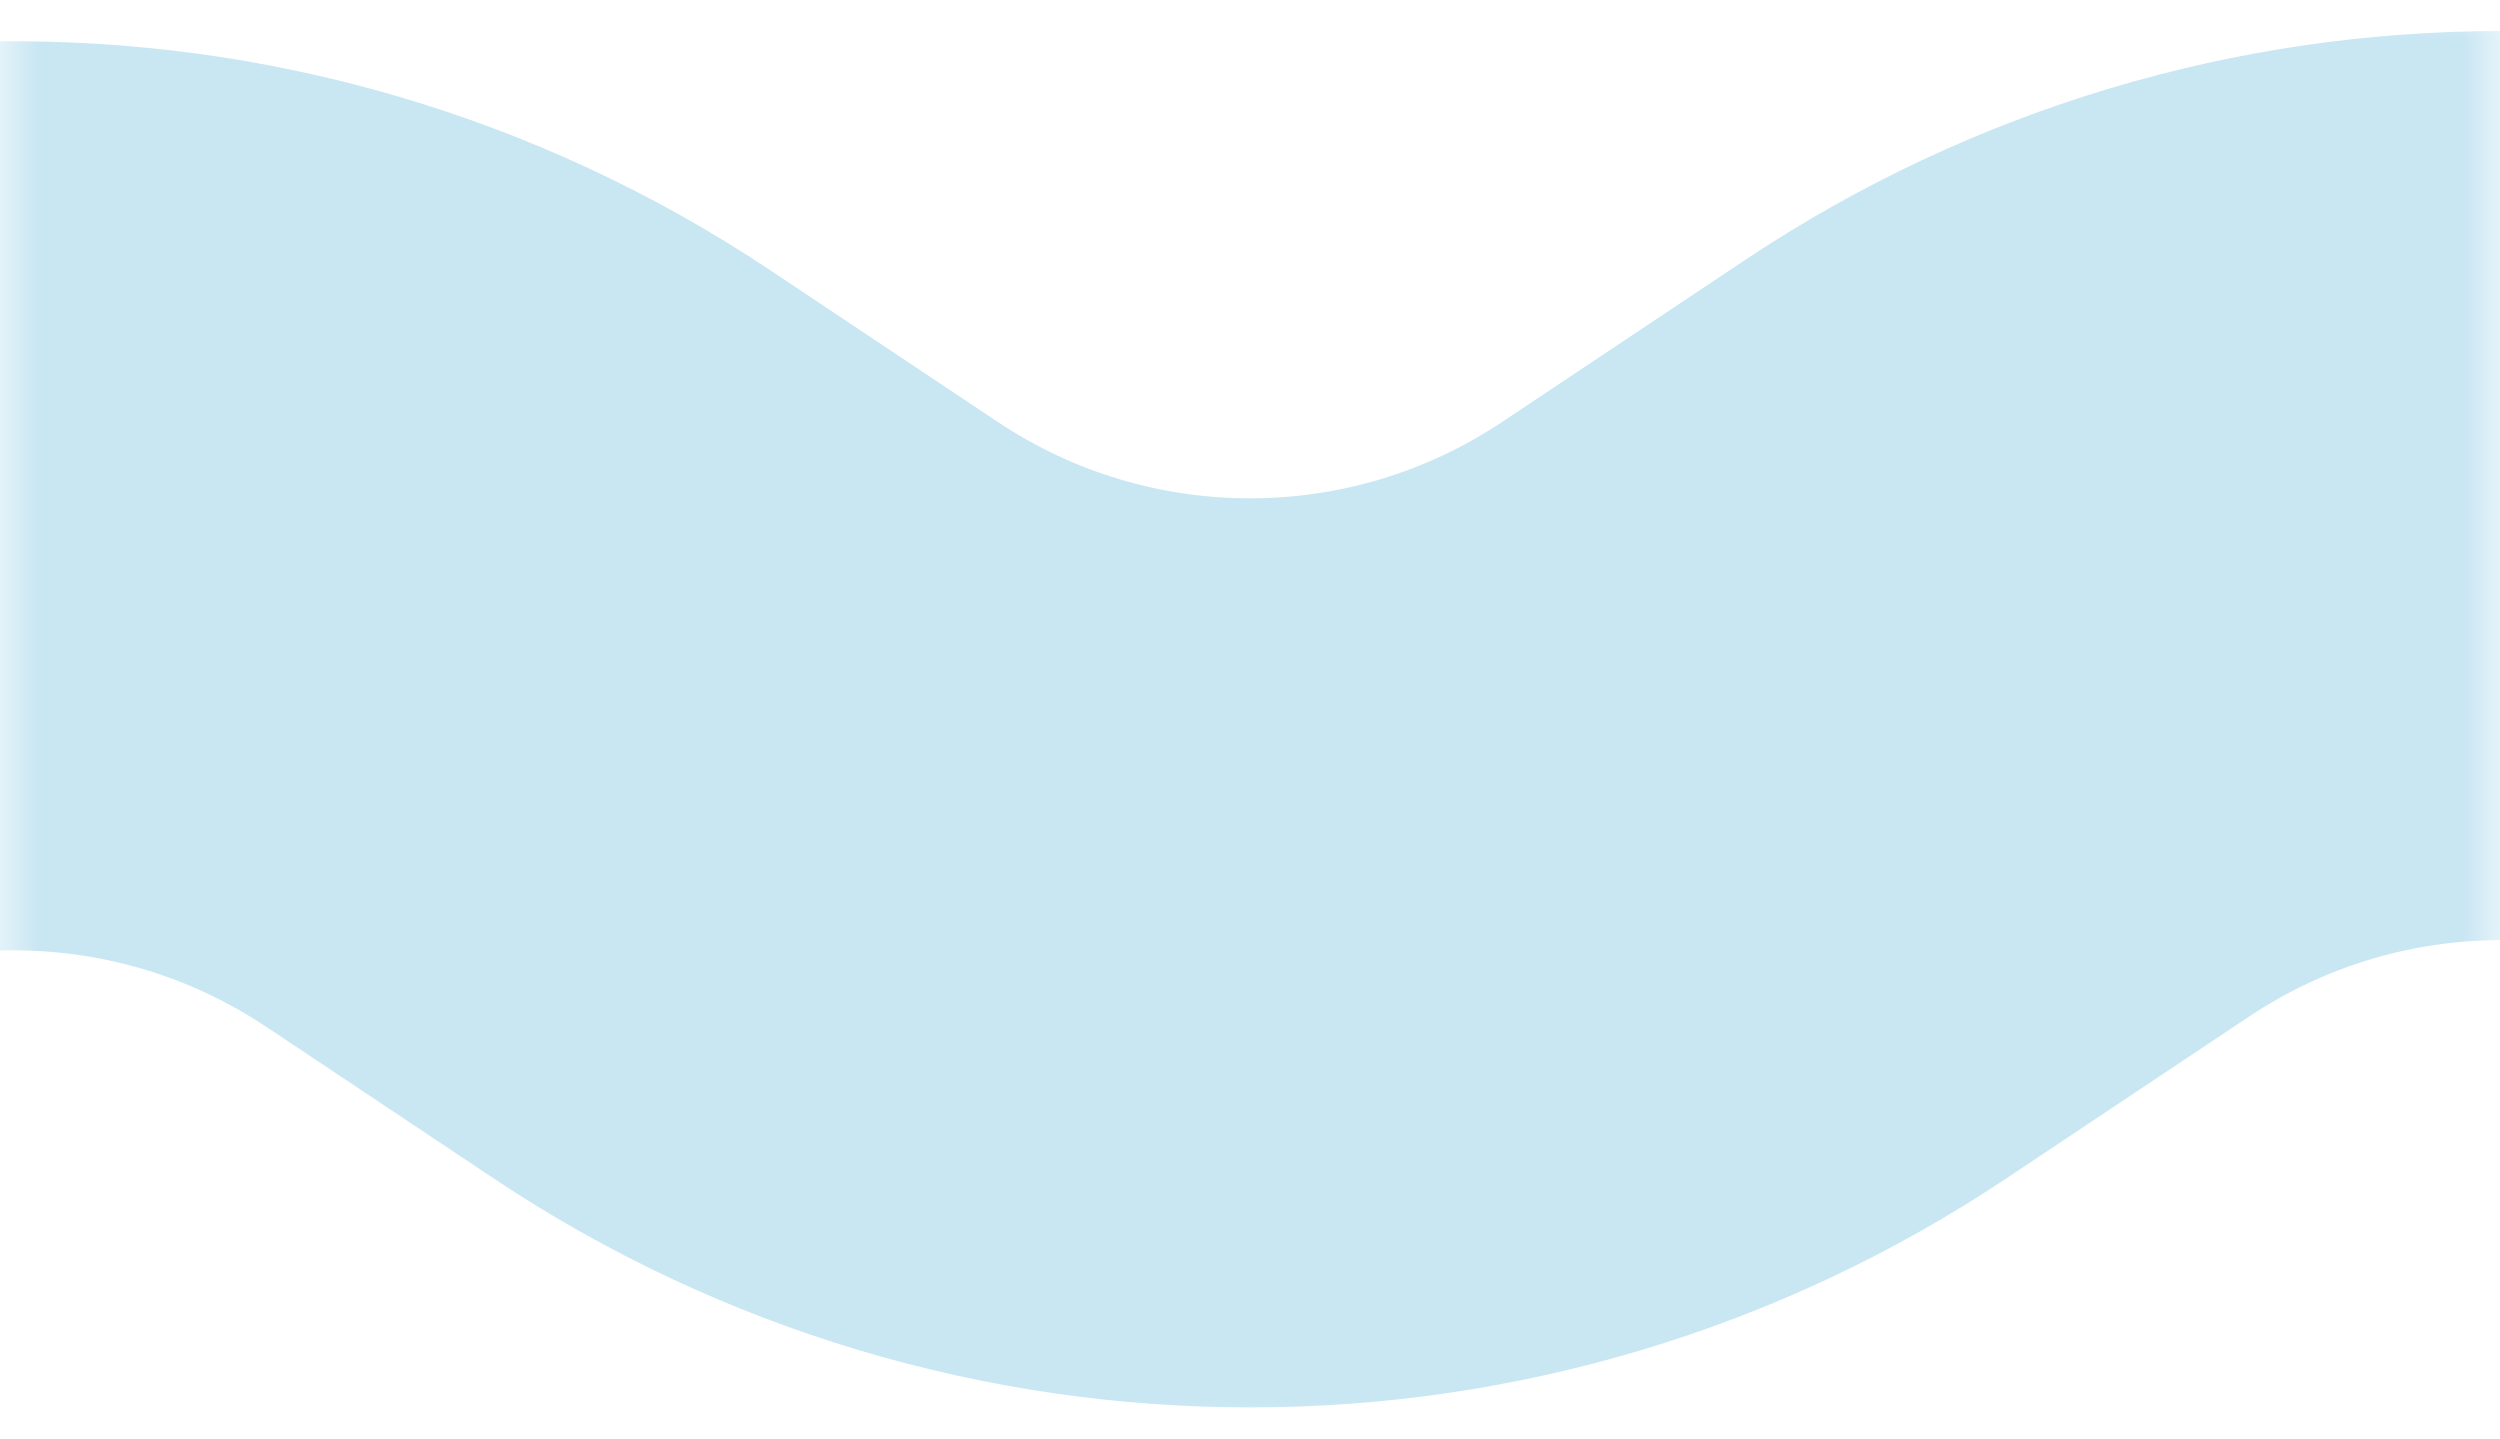 <svg
	width="33"
	height="19"
	viewBox="0 0 33 19"
	fill="none"
	xmlns="http://www.w3.org/2000/svg"
>
	<mask
		id="mask0_87_119"
		style="mask-type: alpha"
		maskUnits="userSpaceOnUse"
		x="0"
		y="0"
		width="33"
		height="19"
	>
		<rect width="33" height="19" fill="#D9D9D9" />
	</mask>
	<g mask="url(#mask0_87_119)">
		<path
			d="M-15.193 14.692L-6.723 8.731C-2.671 5.88 2.717 5.812 6.84 8.56L9.843 10.562C13.874 13.25 19.125 13.25 23.156 10.562L26.362 8.425C30.383 5.744 35.621 5.737 39.649 8.408L49.129 14.692"
			stroke="#c9e6f3"
			stroke-width="12"
		/>
	</g>
</svg>
